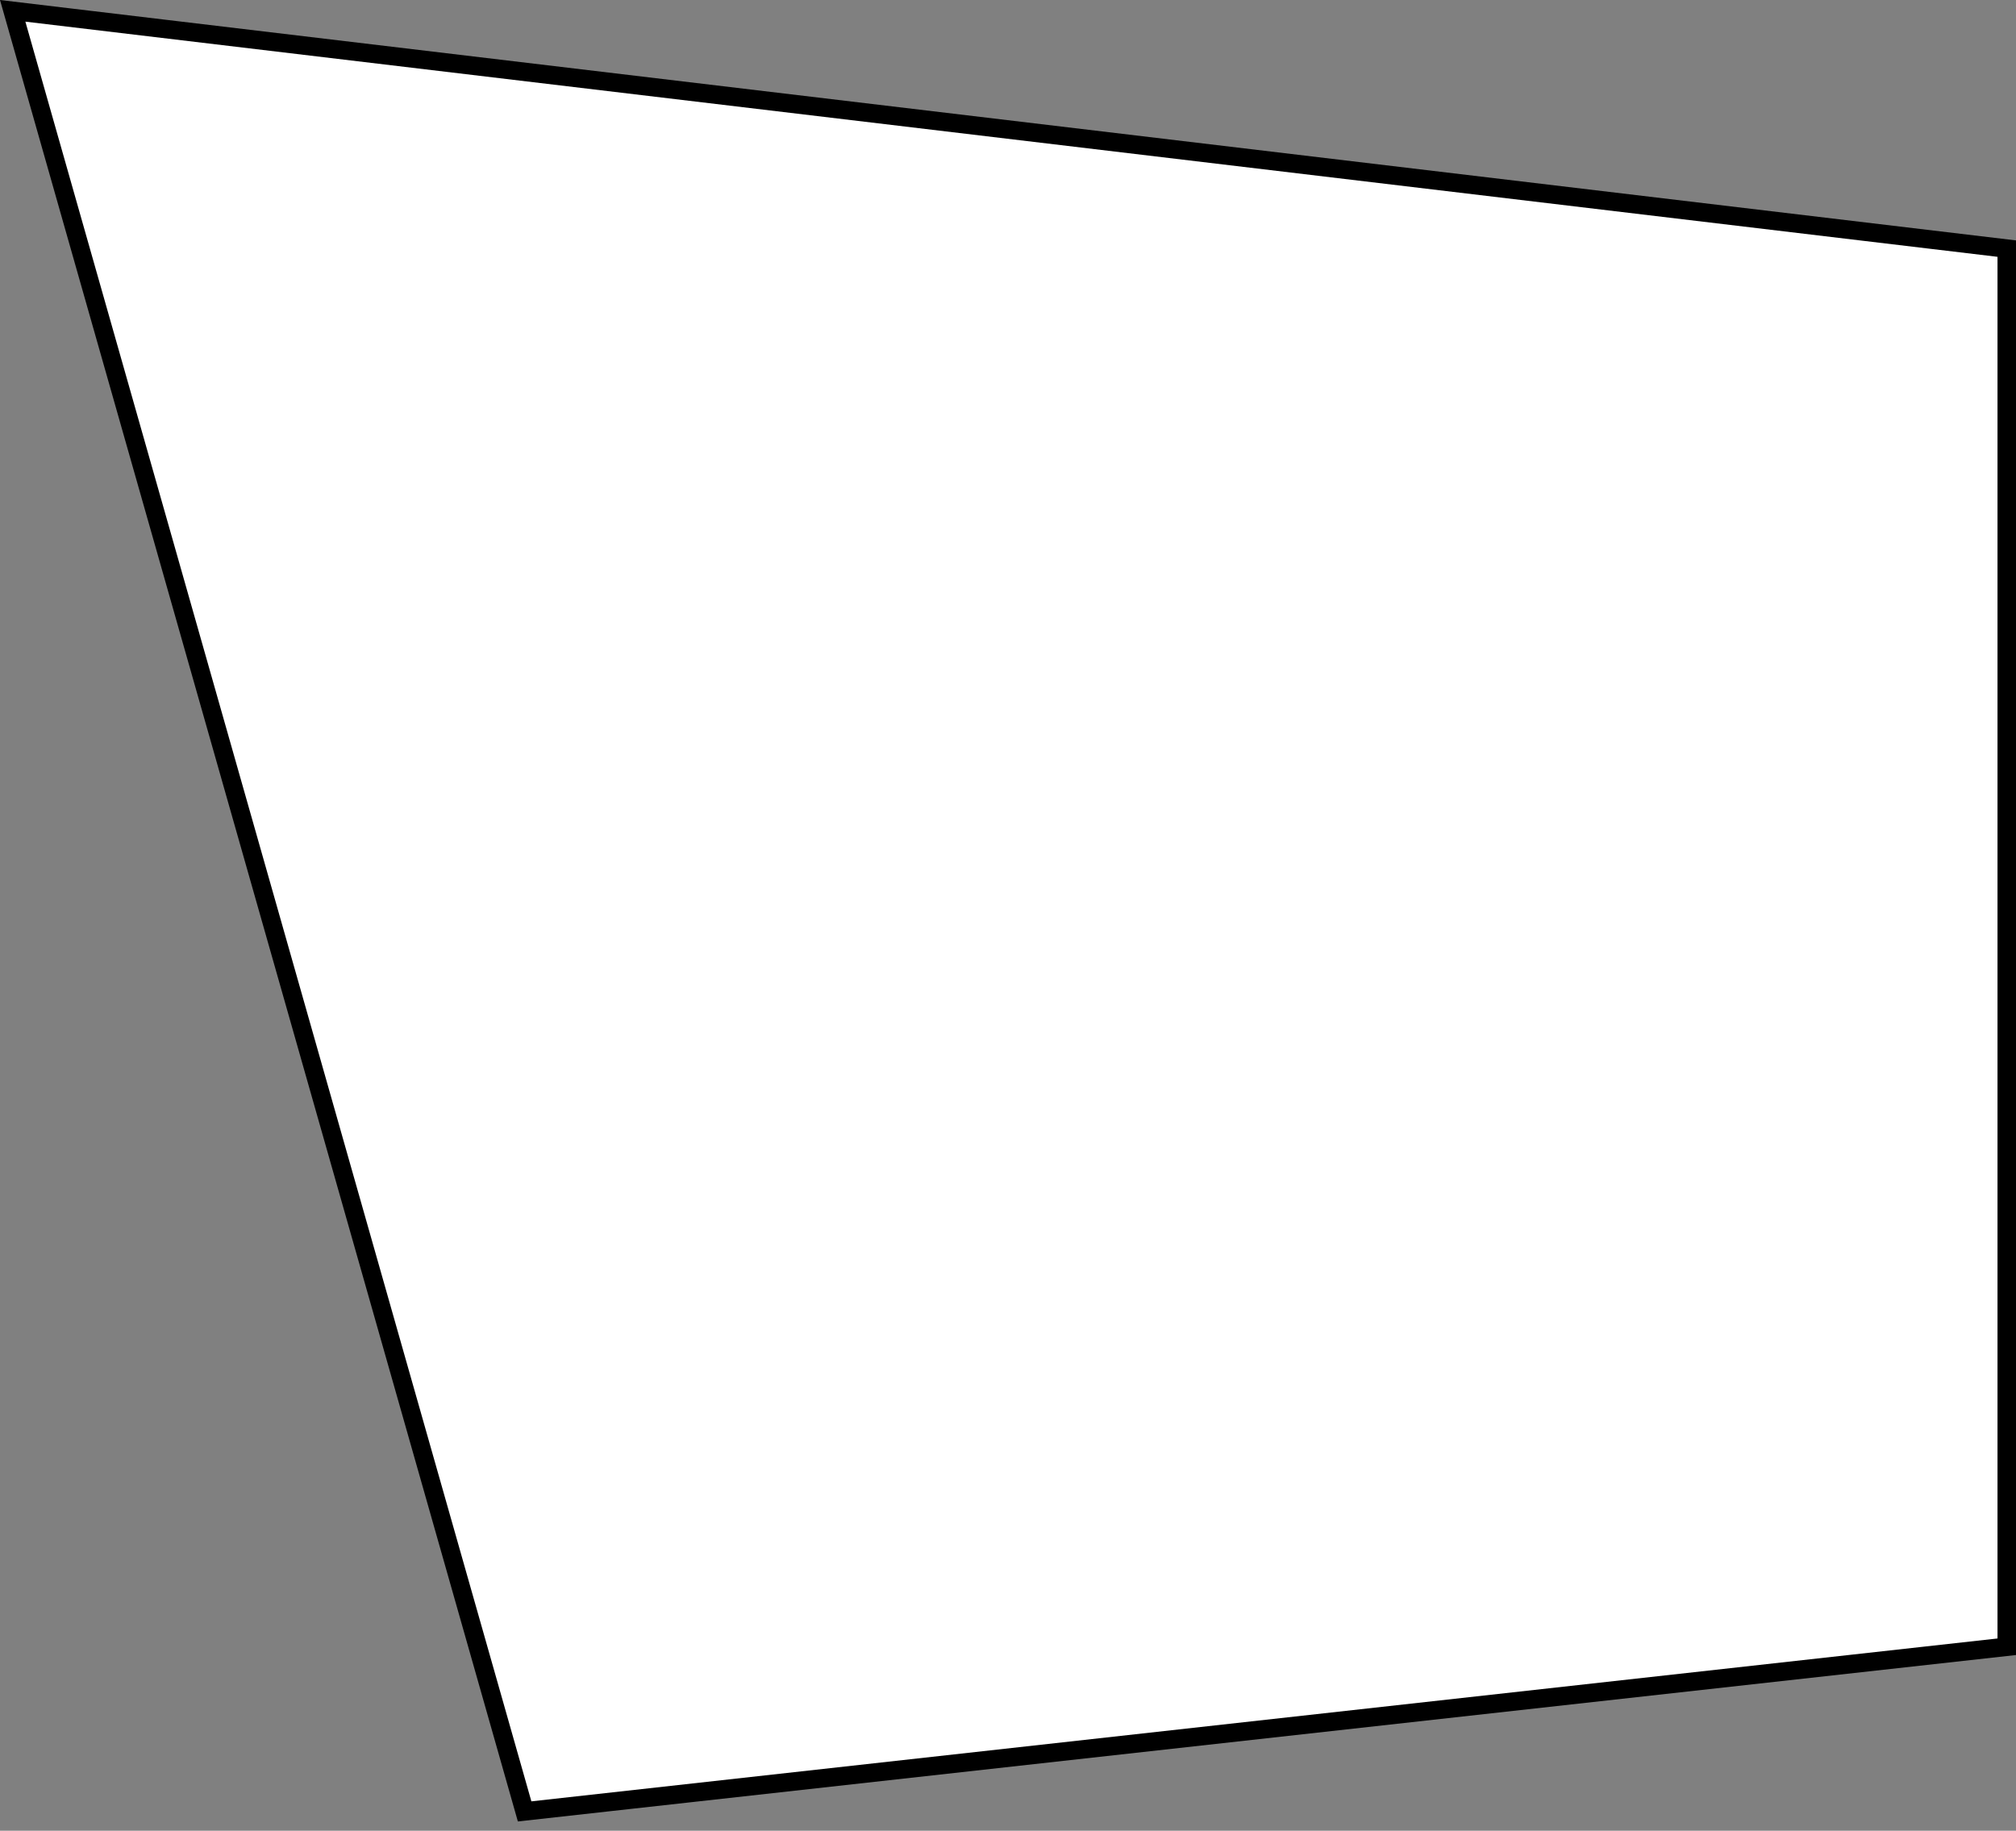 <svg width="109" height="99" viewBox="0 0 109 99" fill="none" xmlns="http://www.w3.org/2000/svg">
<rect x="0" y="0" width="109" height="99" fill="#808080" stroke="none"/>
<path d="M28.365 97.956L0.686 0.585L108.5 13.444V89.052L28.365 97.956Z" fill="white" stroke="black"/>
</svg>
